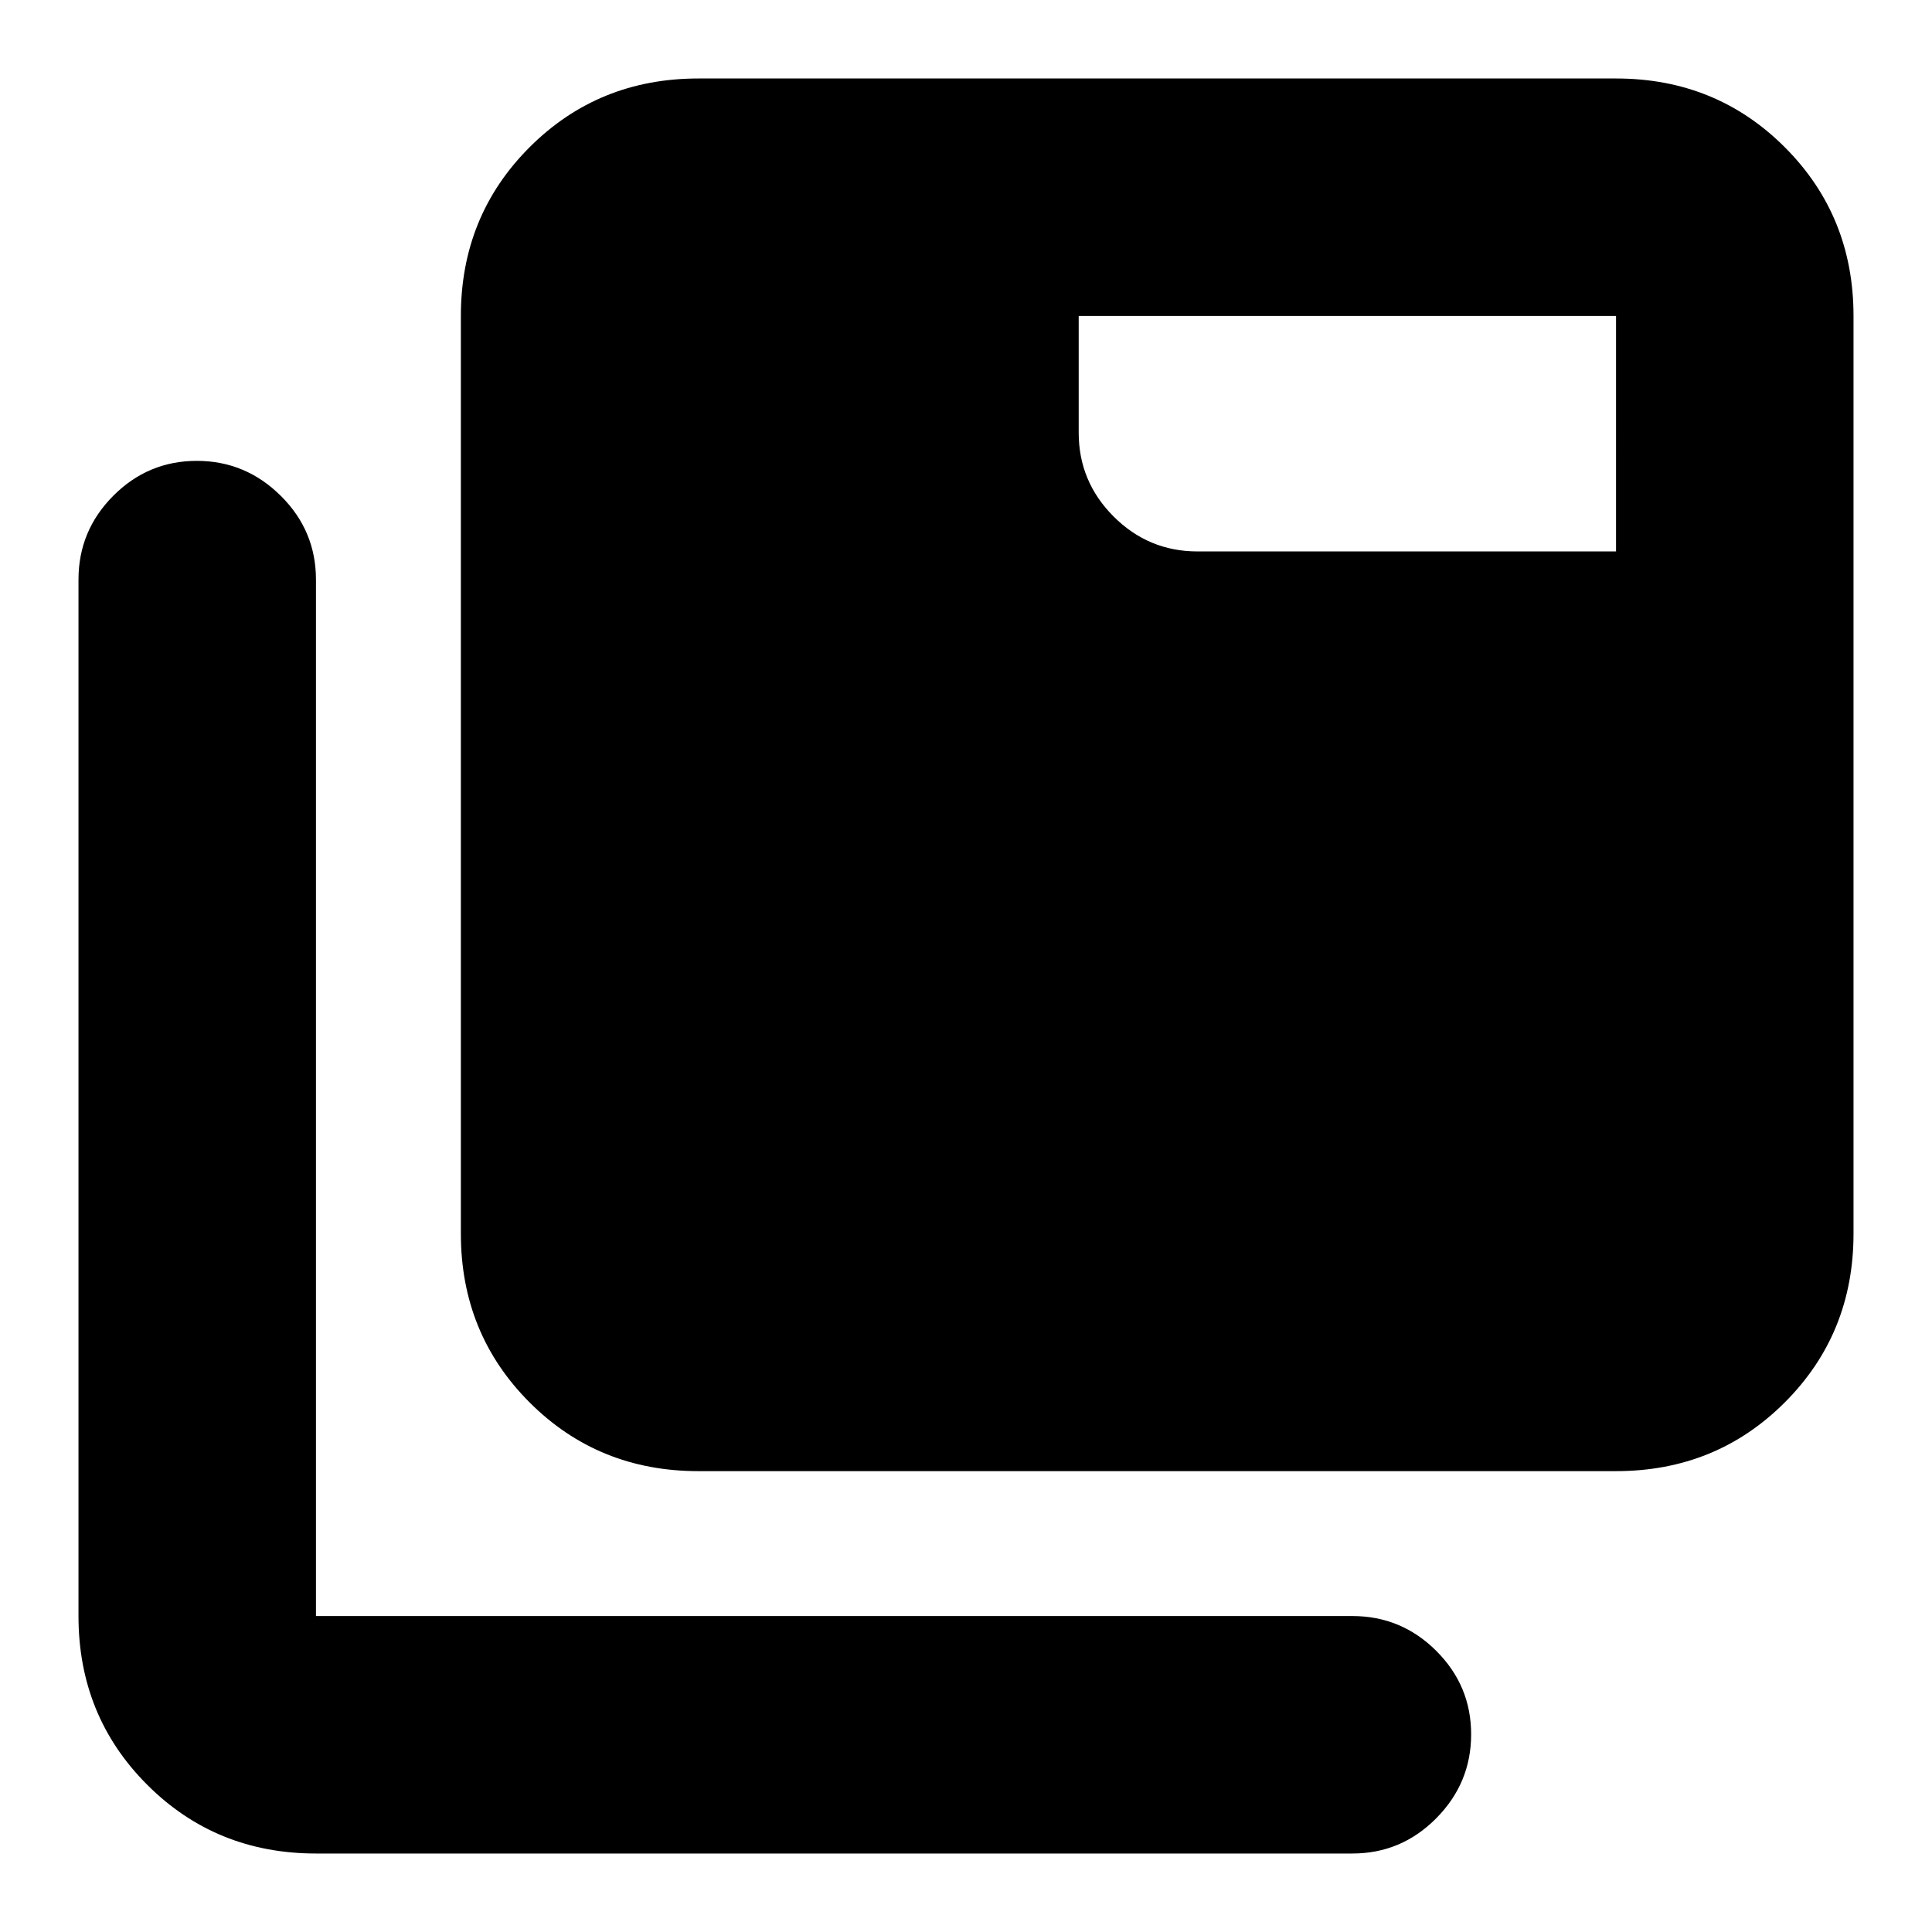 <svg xmlns="http://www.w3.org/2000/svg" height="20" viewBox="0 96 960 960" width="20"><path d="M157 1017q-49.7 0-83.85-34.15Q39 948.7 39 899V384q0-24.3 17.29-41.65Q73.578 325 97.79 325q24.21 0 41.71 17.35T157 384v515h515q24.3 0 41.65 17.289 17.35 17.29 17.35 41.5Q731 982 713.65 999.5T672 1017H157Zm190-190q-49.7 0-83.85-34.15Q229 758.7 229 709V253q0-49.7 34.15-83.85Q297.3 135 347 135h456q49.7 0 83.85 34.15Q921 203.3 921 253v456q0 49.7-34.15 83.85Q852.7 827 803 827H347Zm456-457V253H536v58q0 24.3 17.35 41.65Q570.7 370 595 370h208Z"/></svg>